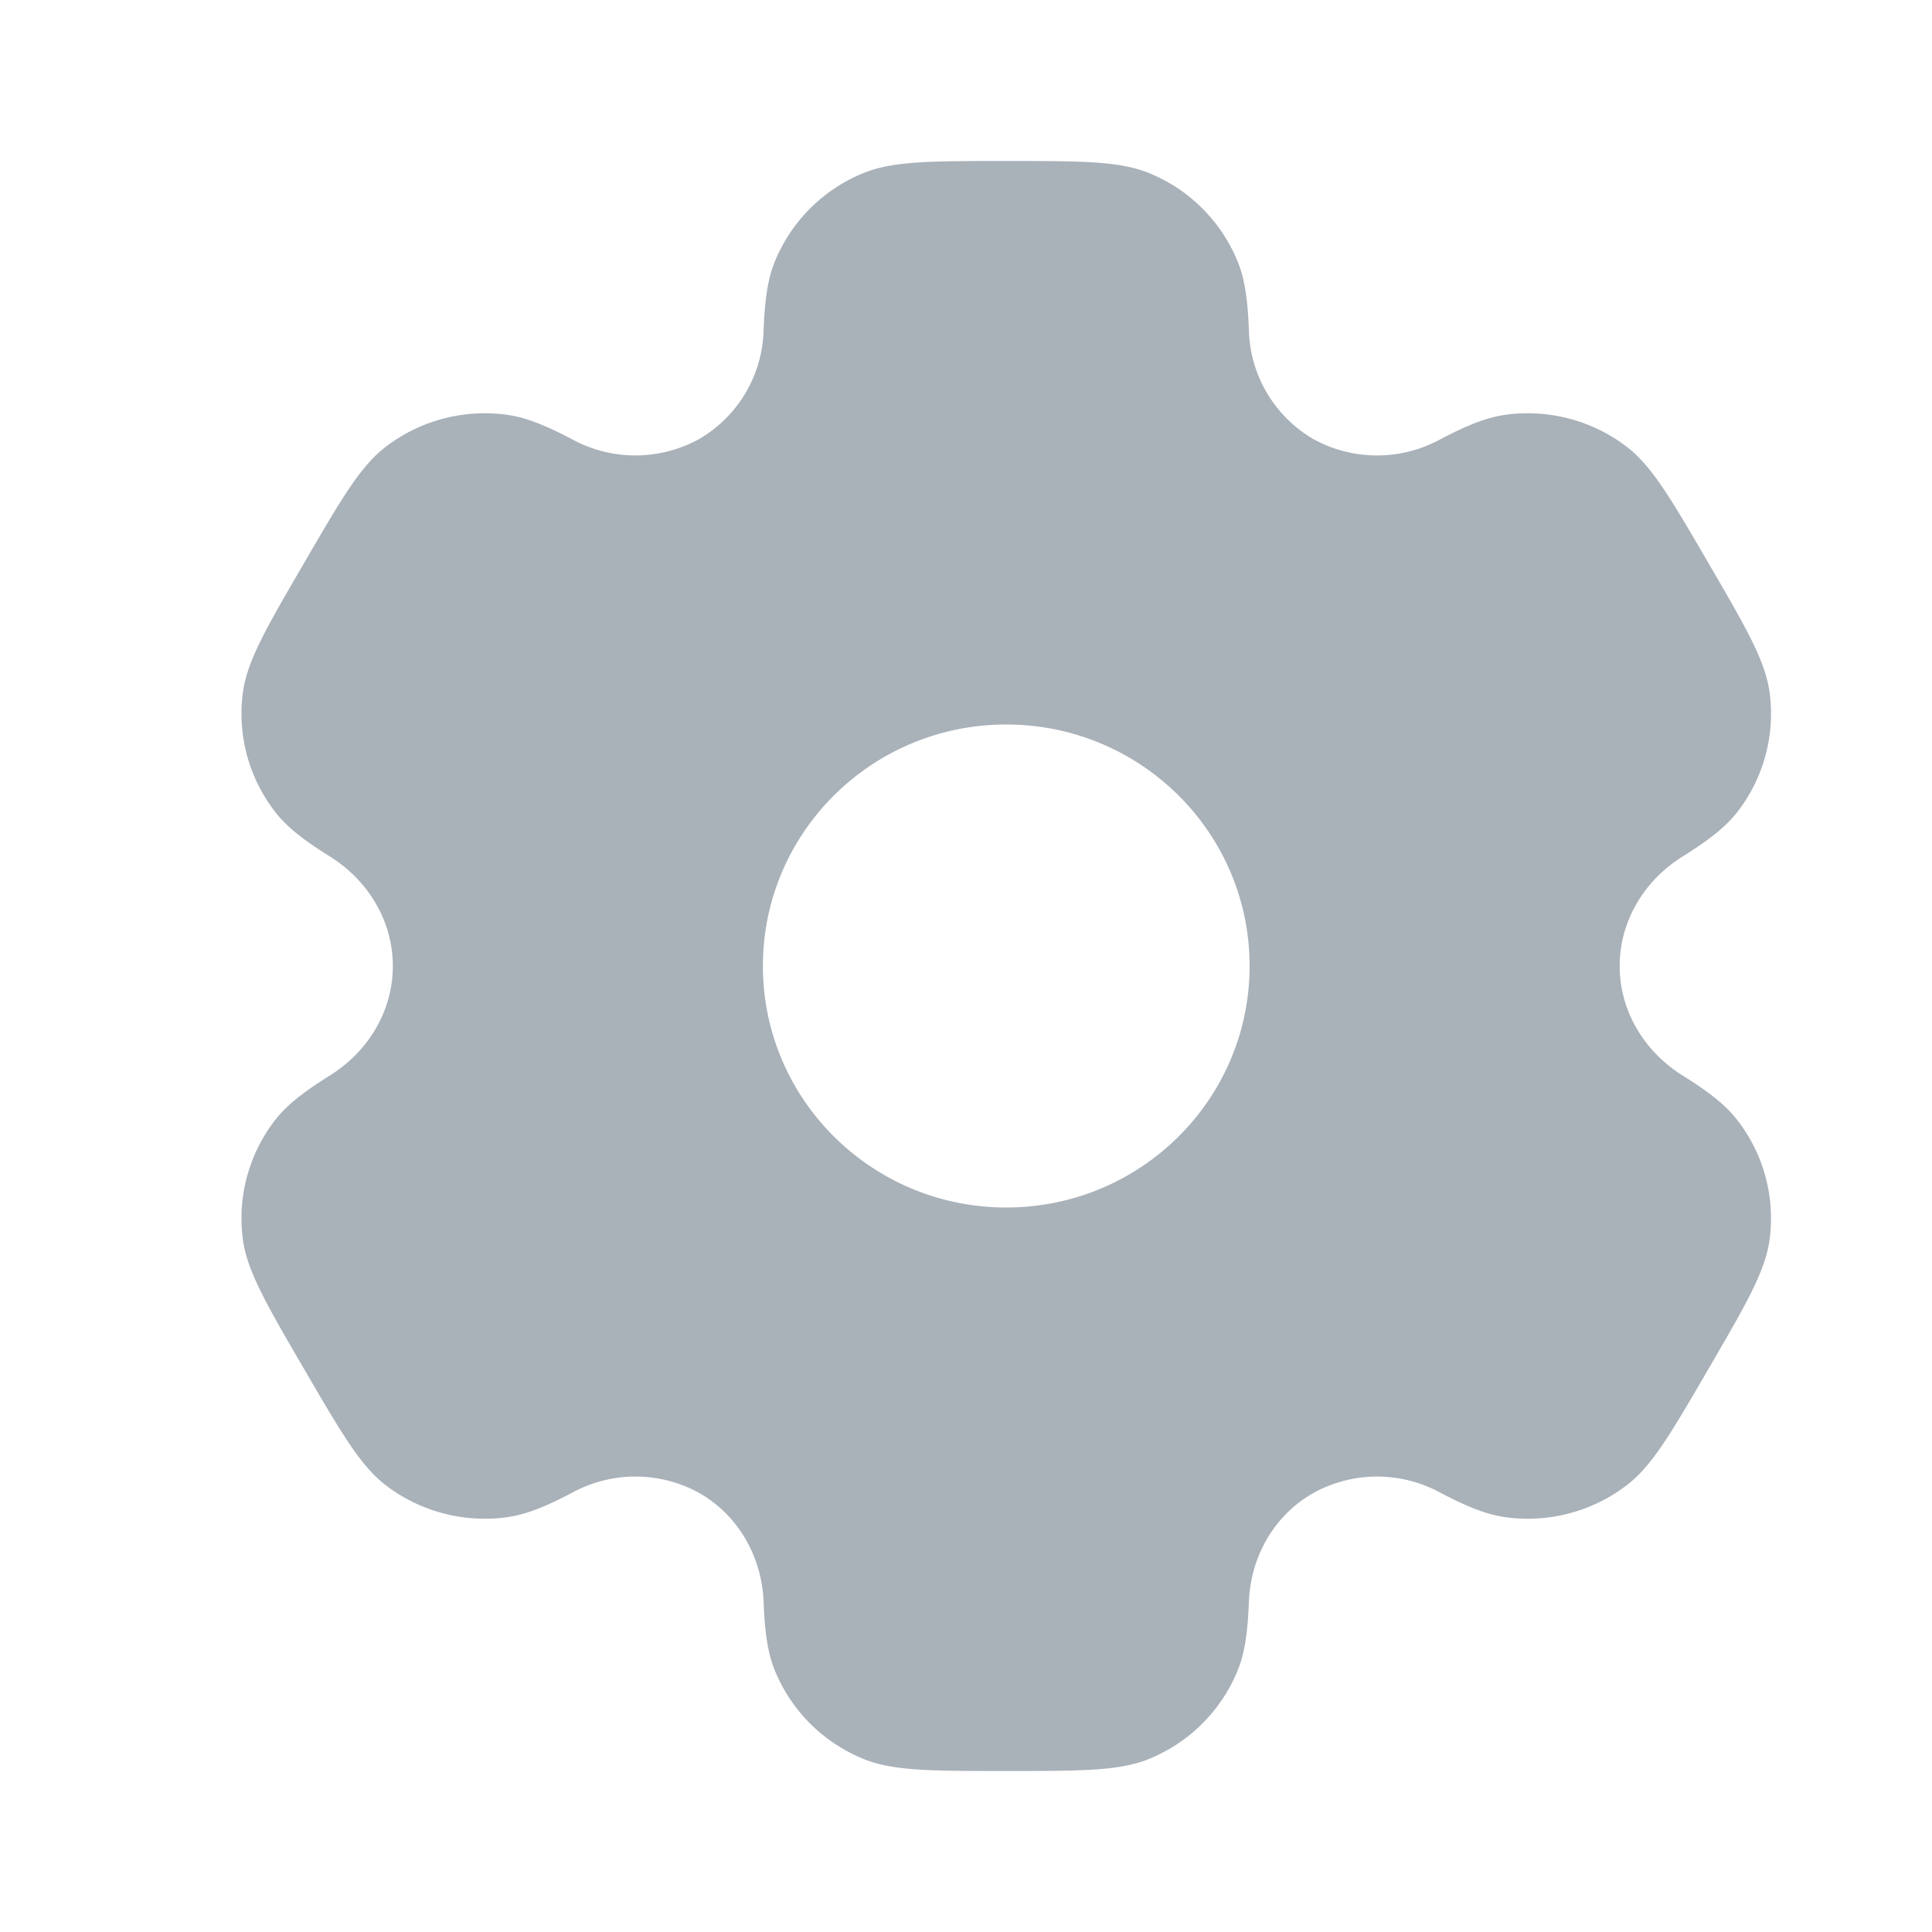 <svg width="800" height="800" viewBox="0 0 24 24" fill="none" xmlns="http://www.w3.org/2000/svg"><path fill-rule="evenodd" clip-rule="evenodd" d="M14.279 2.152C13.909 2 13.439 2 12.5 2s-1.409 0-1.779.152a2.008 2.008 0 00-1.09 1.083c-.094.223-.13.484-.145.863a1.615 1.615 0 01-.796 1.353 1.64 1.64 0 01-1.579.008c-.338-.178-.583-.276-.825-.308a2.026 2.026 0 00-1.49.396c-.318.242-.553.646-1.022 1.453-.47.807-.704 1.21-.757 1.605-.07.526.074 1.058.4 1.479.148.192.357.353.68.555.477.297.783.803.783 1.361 0 .558-.306 1.064-.782 1.36-.324.203-.533.364-.682.556-.325.421-.469.953-.399 1.479.053.394.287.798.757 1.605.47.807.704 1.21 1.022 1.453.424.323.96.465 1.49.396.242-.032.487-.13.825-.308a1.64 1.64 0 011.58.008c.486.28.774.795.795 1.353.015.38.051.64.145.863.204.49.596.88 1.09 1.083.37.152.84.152 1.779.152s1.409 0 1.779-.152a2.008 2.008 0 001.09-1.083c.094-.223.13-.483.145-.863.02-.558.309-1.074.796-1.353a1.64 1.64 0 011.579-.008c.338.178.583.276.825.308.53.07 1.066-.073 1.49-.396.318-.242.553-.646 1.022-1.453.47-.807.704-1.21.757-1.605a1.99 1.99 0 00-.4-1.479c-.148-.192-.357-.353-.68-.555-.477-.297-.783-.803-.783-1.361 0-.558.306-1.064.782-1.36.324-.203.533-.364.682-.556a1.99 1.99 0 00.399-1.479c-.053-.394-.287-.798-.757-1.605-.47-.807-.704-1.21-1.022-1.453a2.026 2.026 0 00-1.49-.396c-.242.032-.487.13-.825.308a1.64 1.64 0 01-1.58-.008 1.615 1.615 0 01-.795-1.353c-.015-.38-.051-.64-.145-.863a2.007 2.007 0 00-1.09-1.083zM12.5 15c1.67 0 3.023-1.343 3.023-3S14.169 9 12.5 9c-1.67 0-3.023 1.343-3.023 3s1.354 3 3.023 3z" fill="#a9b1b9"/></svg>